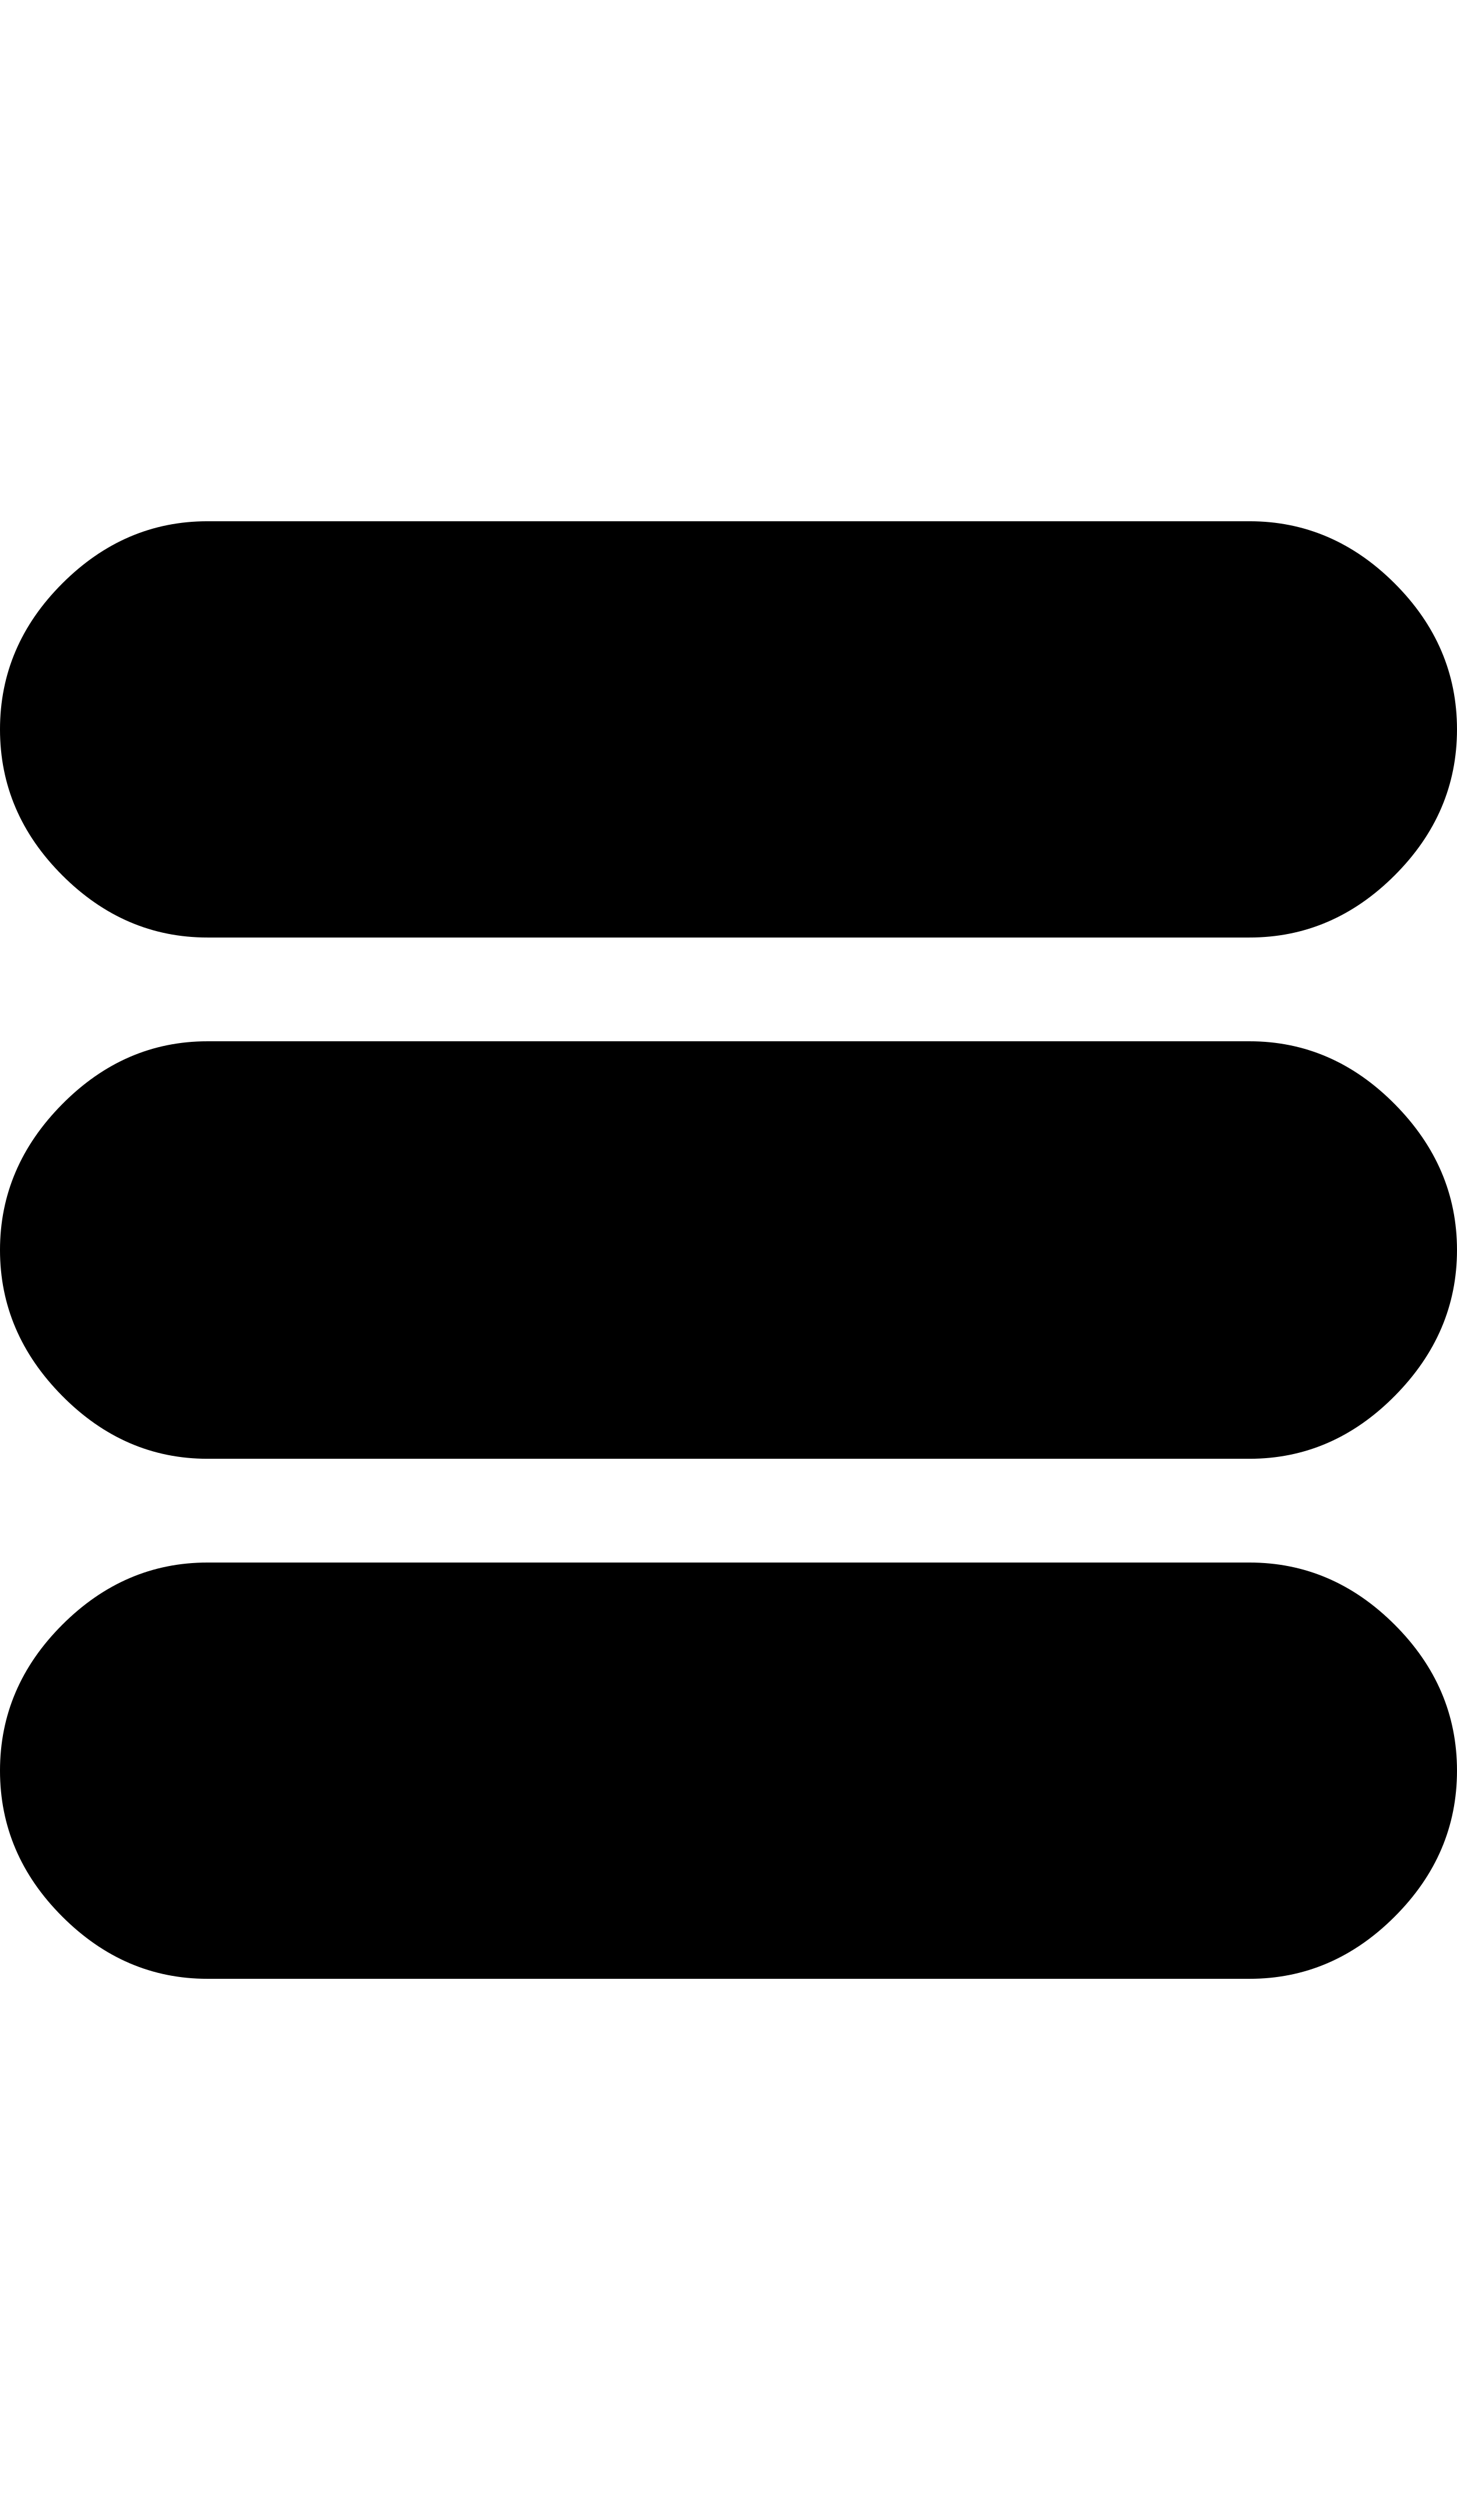 <svg height="1000px" width="583.008px" xmlns="http://www.w3.org/2000/svg">
  <g>
    <path d="M0 708.252c0 -22.298 8.301 -41.748 24.902 -58.35c16.602 -16.601 35.97 -24.902 58.106 -24.902c0 0 416.992 0 416.992 0c22.135 0 41.504 8.301 58.105 24.902c16.602 16.602 24.903 36.052 24.903 58.35c0 22.298 -8.301 41.748 -24.903 58.35c-16.601 16.601 -35.97 24.902 -58.105 24.902c0 0 -416.992 0 -416.992 0c-22.136 0 -41.504 -8.301 -58.106 -24.902c-16.601 -16.602 -24.902 -36.052 -24.902 -58.35c0 0 0 0 0 0m0 -208.252c0 -22.135 8.301 -41.585 24.902 -58.35c16.602 -16.764 35.97 -25.146 58.106 -25.146c0 0 416.992 0 416.992 0c22.135 0 41.504 8.382 58.105 25.146c16.602 16.765 24.903 36.215 24.903 58.35c0 22.135 -8.301 41.585 -24.903 58.35c-16.601 16.764 -35.97 25.146 -58.105 25.146c0 0 -416.992 0 -416.992 0c-22.136 0 -41.504 -8.382 -58.106 -25.146c-16.601 -16.765 -24.902 -36.215 -24.902 -58.35c0 0 0 0 0 0m0 -208.252c0 -22.298 8.301 -41.748 24.902 -58.35c16.602 -16.601 35.97 -24.902 58.106 -24.902c0 0 416.992 0 416.992 0c22.135 0 41.504 8.301 58.105 24.902c16.602 16.602 24.903 36.052 24.903 58.35c0 22.298 -8.301 41.748 -24.903 58.35c-16.601 16.601 -35.97 24.902 -58.105 24.902c0 0 -416.992 0 -416.992 0c-22.136 0 -41.504 -8.301 -58.106 -24.902c-16.601 -16.602 -24.902 -36.052 -24.902 -58.35c0 0 0 0 0 0" />
  </g>
</svg>